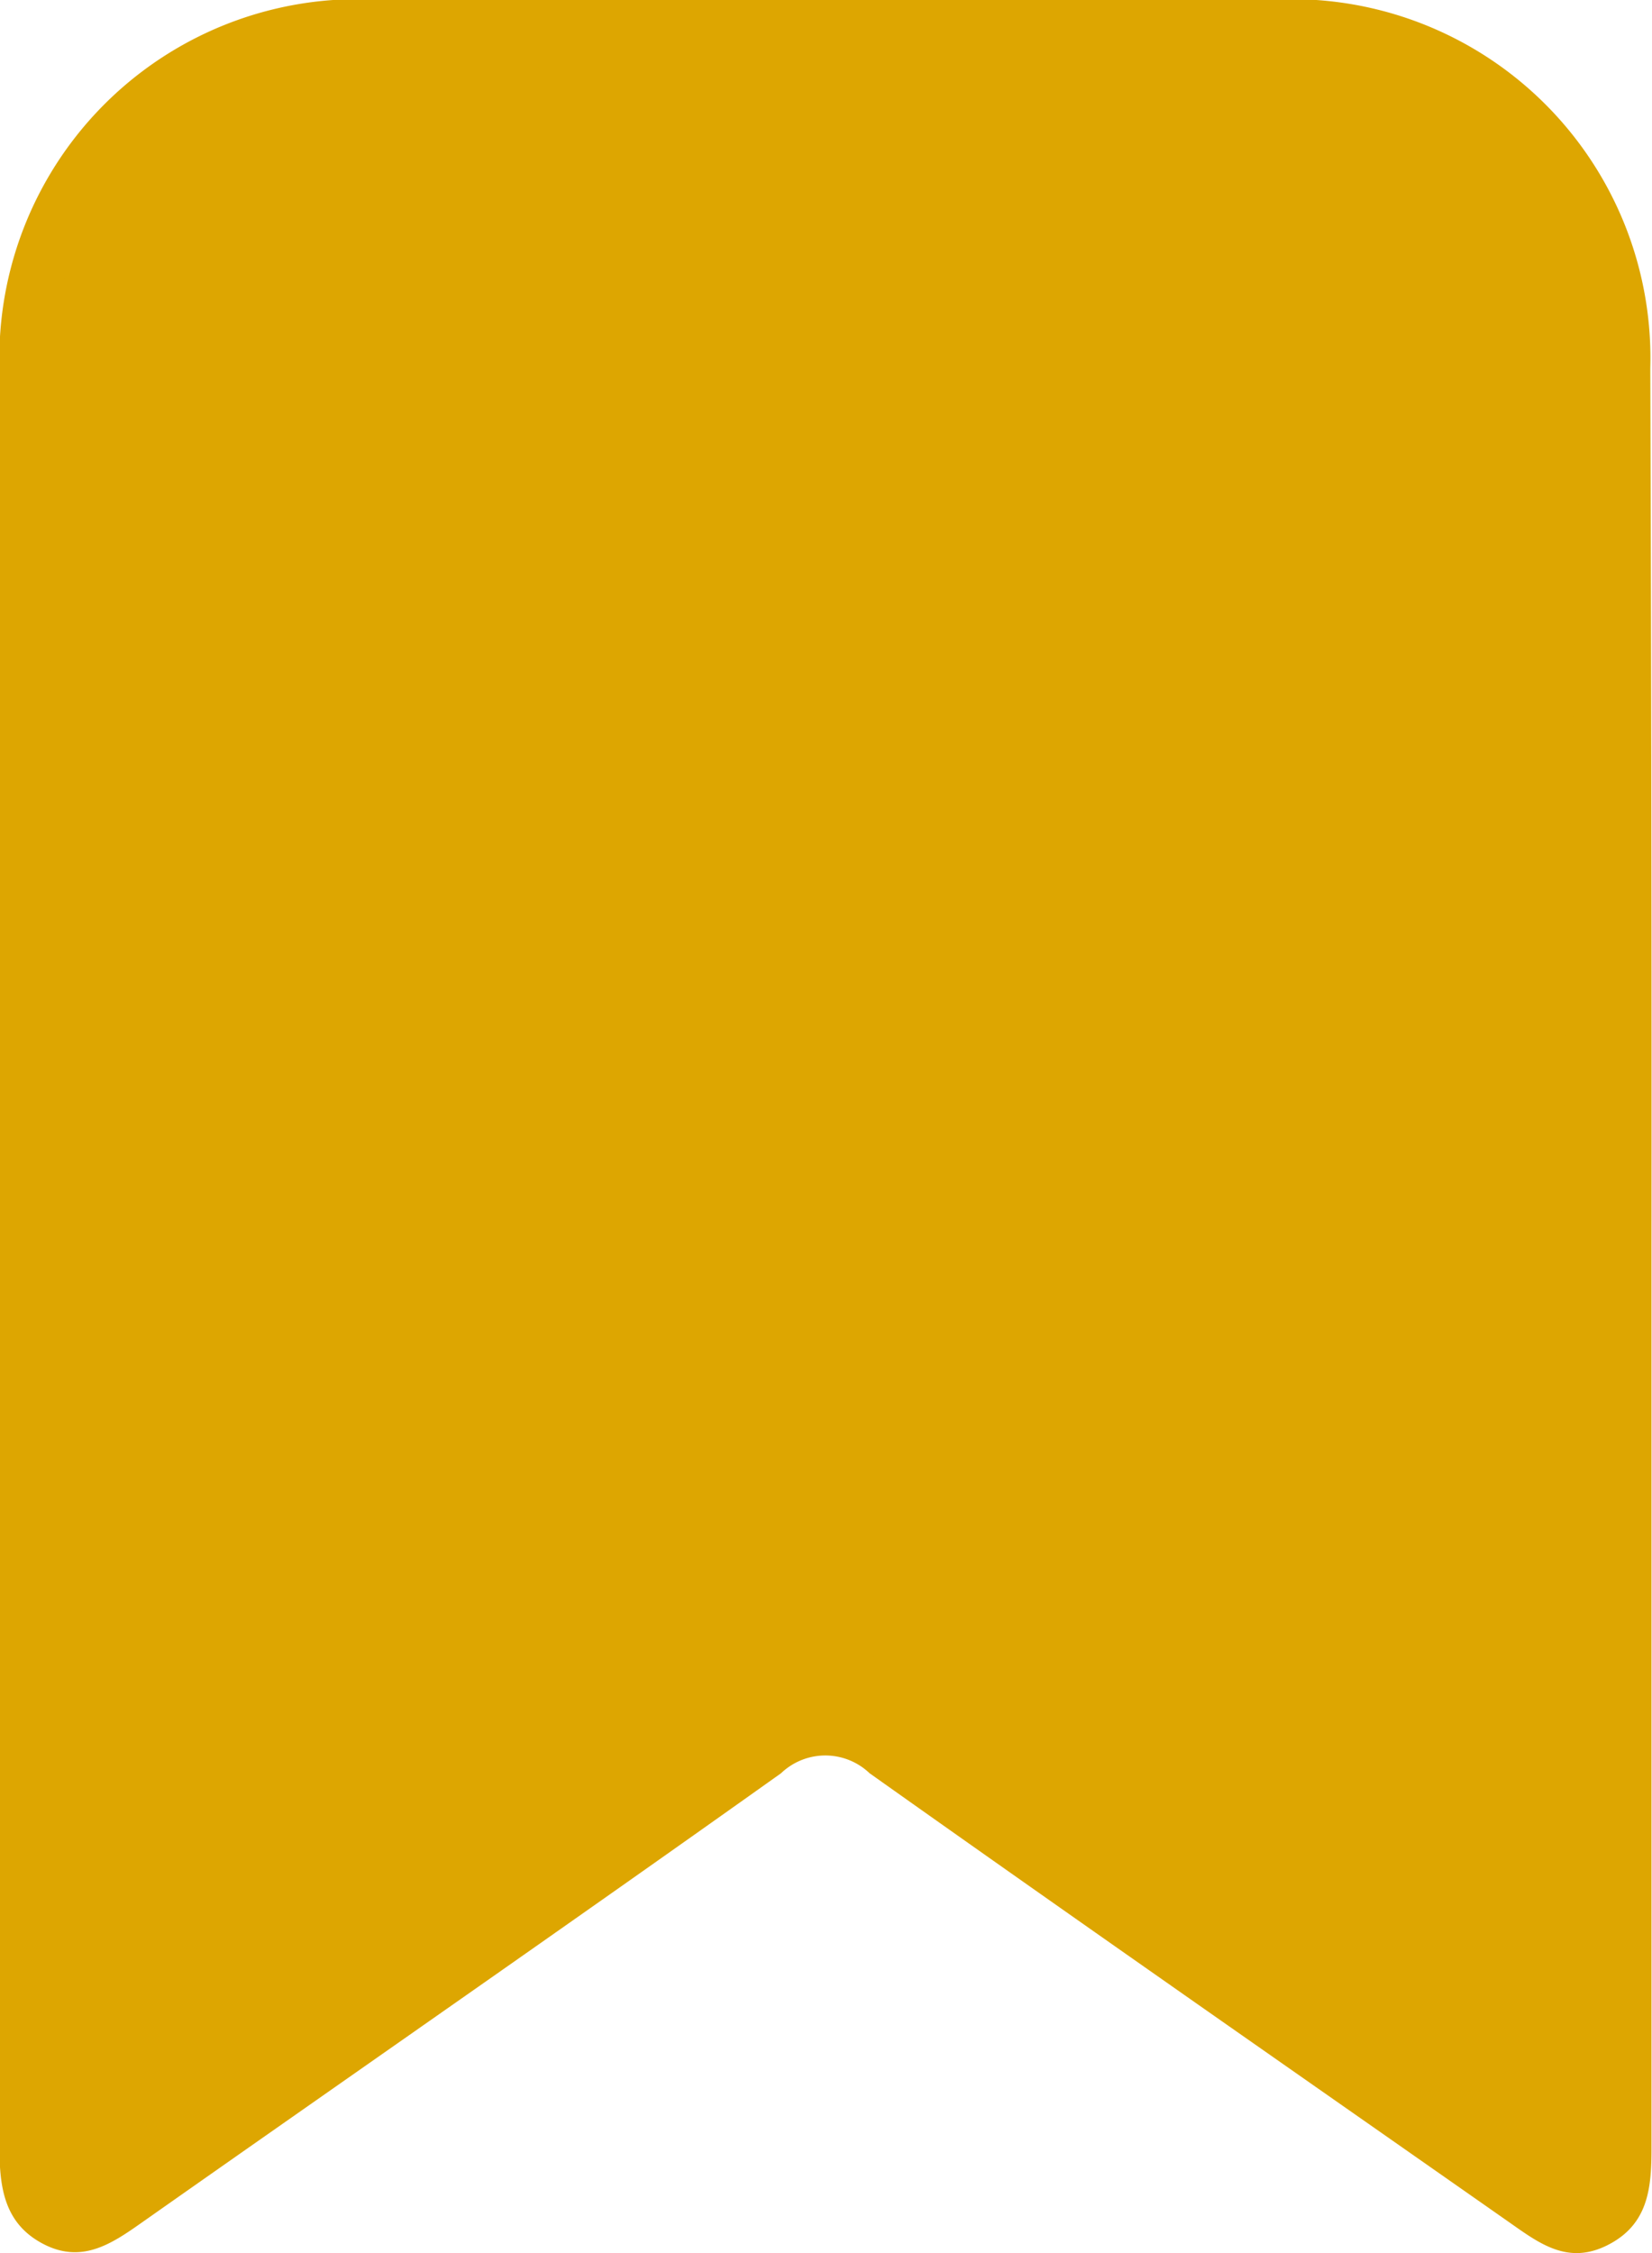 <svg xmlns="http://www.w3.org/2000/svg" width="9.67" height="13.183" viewBox="0 0 9.67 13.183">
  <g id="icon-savefill" transform="translate(-385 -397)">
    <path id="icon-save" d="M353.673,191.626q0,2.62,0,5.24c0,.233-.022.44-.255.559s-.4-.008-.574-.13c-1.25-.875-2.5-1.745-3.748-2.63a.375.375,0,0,0-.518,0c-1.244.885-2.5,1.756-3.746,2.632-.175.123-.349.24-.575.121s-.254-.329-.254-.561q0-5.209,0-10.417a2.1,2.1,0,0,1,2.167-2.154q2.667,0,5.334,0a2.1,2.1,0,0,1,2.162,2.158Q353.675,189.038,353.673,191.626Zm-.892,4.551c.008-.1.014-.141.014-.182q0-4.784,0-9.568a1.223,1.223,0,0,0-1.278-1.258q-2.666-.007-5.333,0a1.236,1.236,0,0,0-1.3,1.3q0,4.721,0,9.442a2.448,2.448,0,0,0,.027.248c.083-.056.135-.09.186-.125,1.113-.779,2.232-1.551,3.336-2.342a.6.6,0,0,1,.817.006c.348.267.717.506,1.076.758Z" transform="translate(40.994 212.71)" fill="#dda601"/>
    <path id="Path_1075" data-name="Path 1075" d="M1755.563,2697.563l4.375-3,4.063,3,.25-10.062s.125-2.187-2.437-2.125-4.5,0-4.5,0a2.133,2.133,0,0,0-2.125,2.125C1755.313,2687.5,1755.563,2697.563,1755.563,2697.563Z" transform="translate(-1370 -2288)" fill="#dda601"/>
  </g>
</svg>
